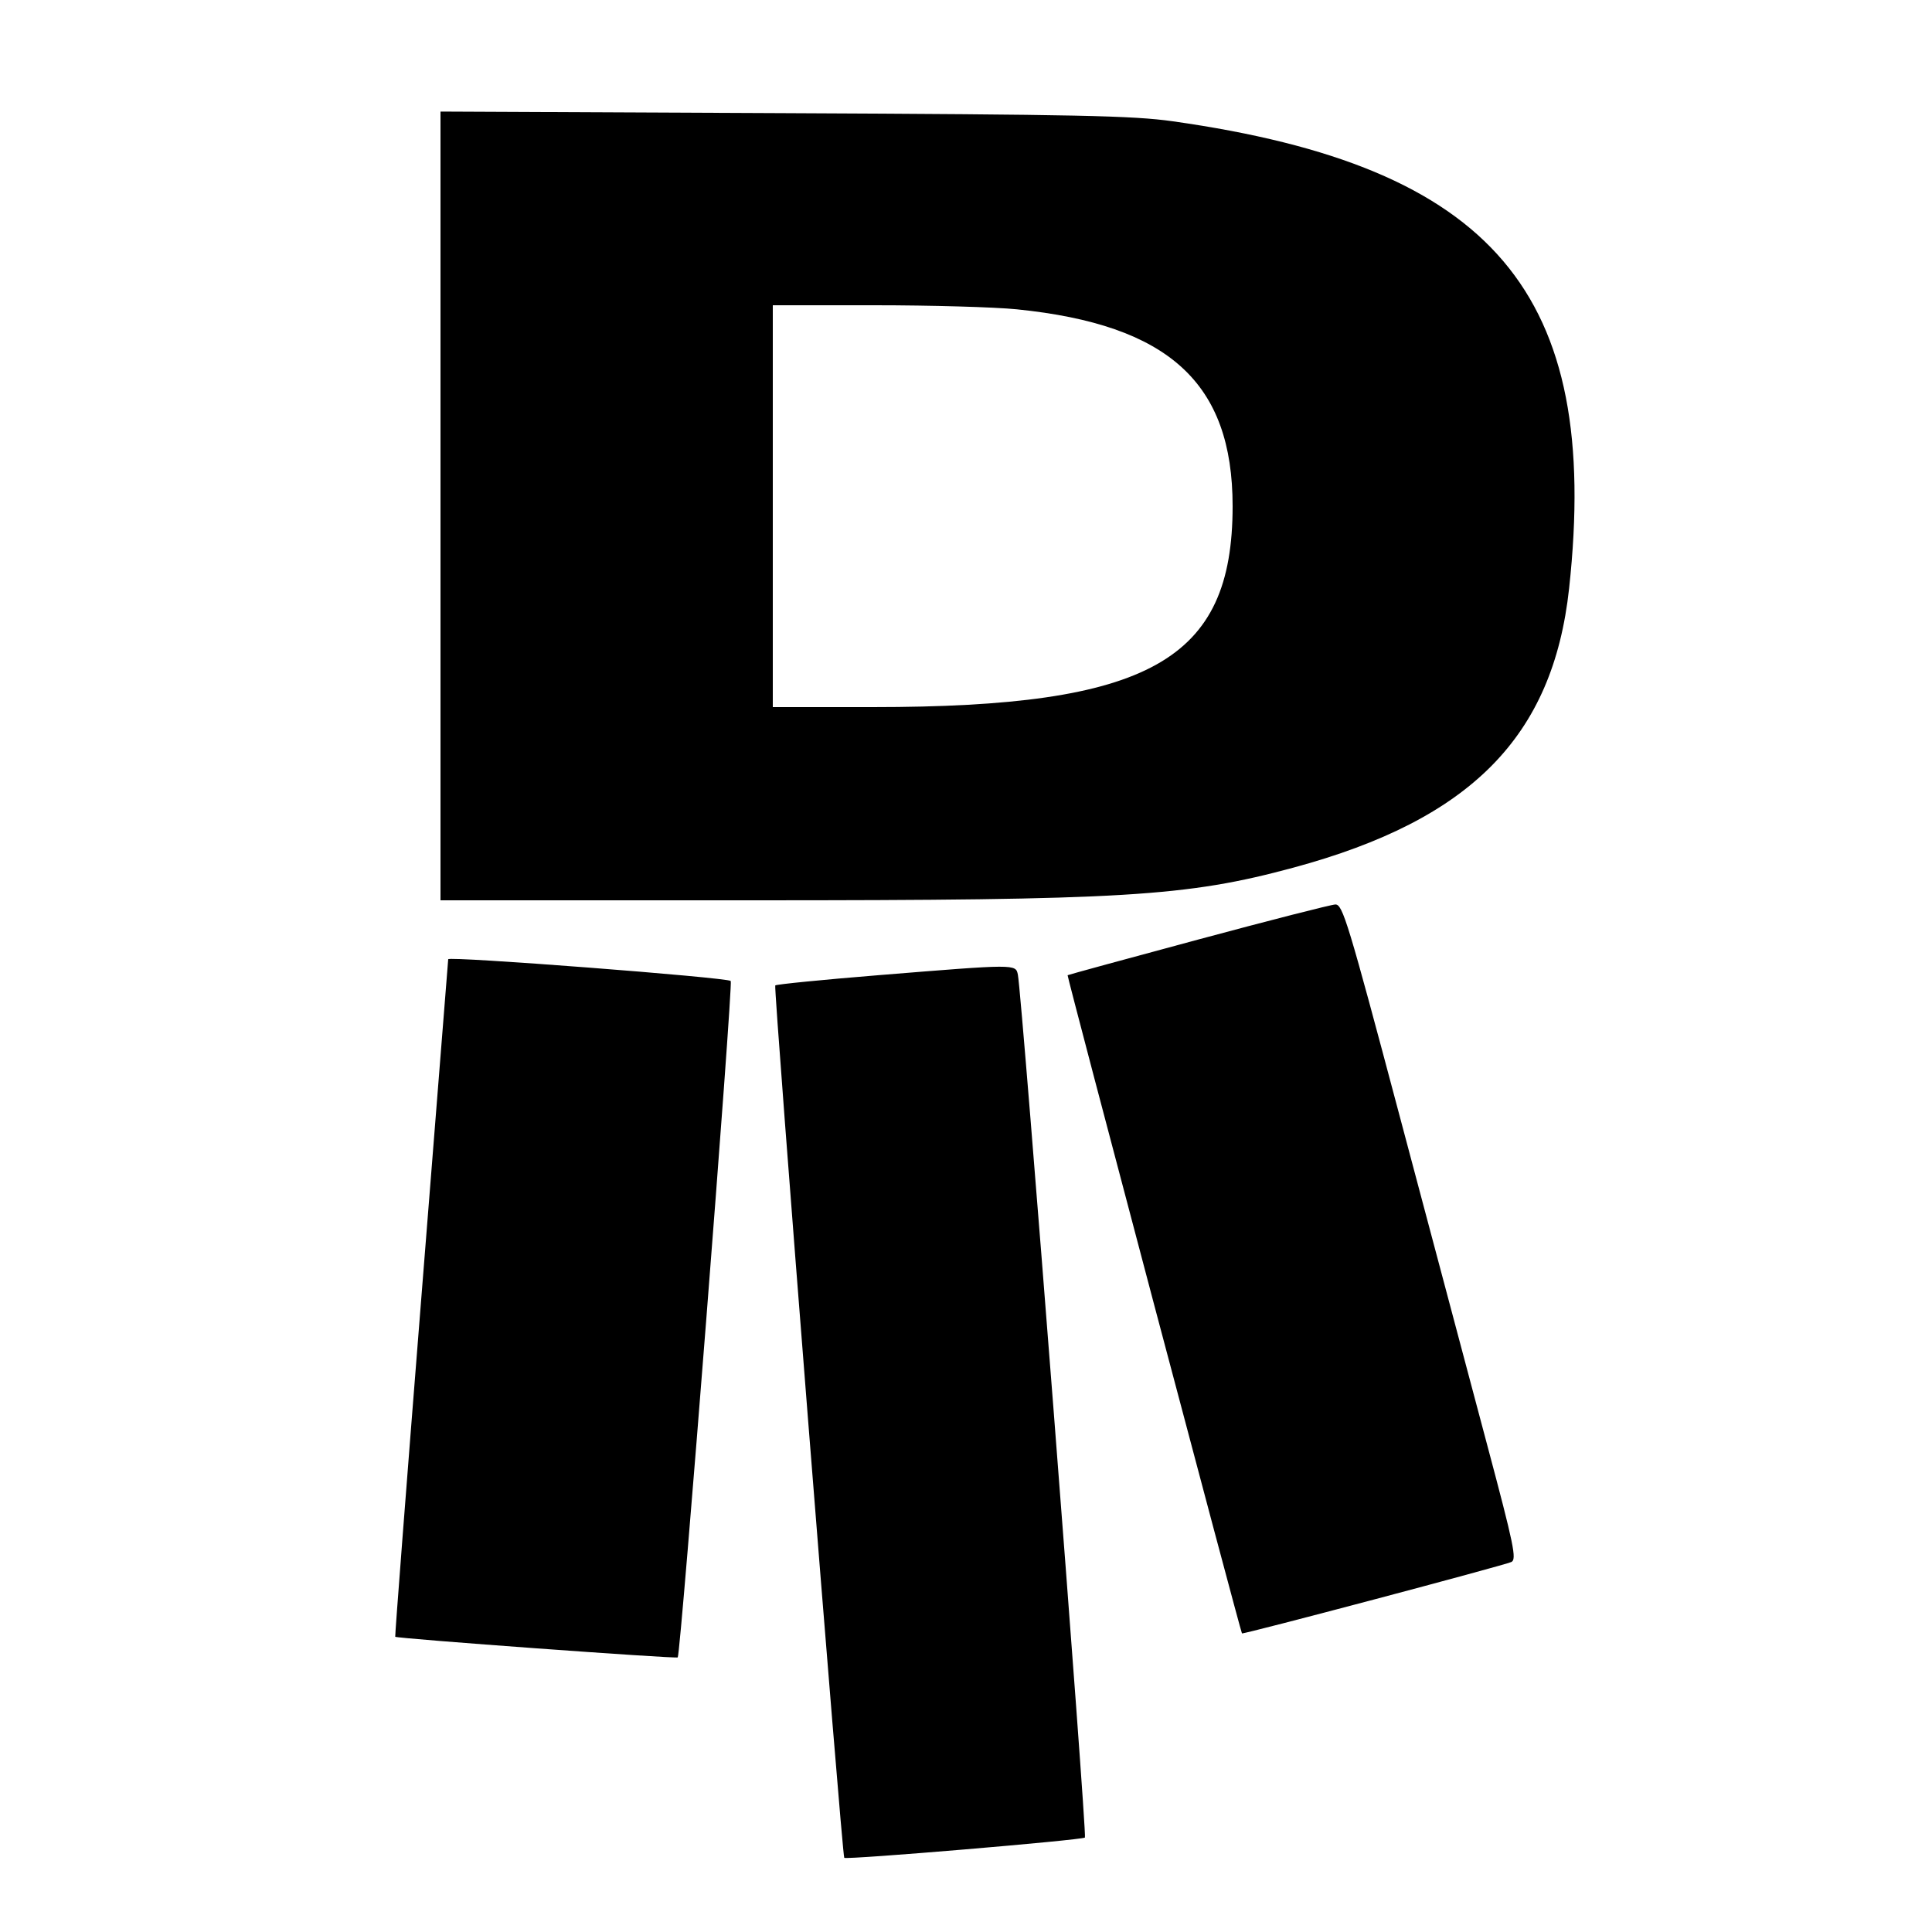 <svg id="svg" xmlns="http://www.w3.org/2000/svg" xmlns:xlink="http://www.w3.org/1999/xlink" width="400" height="400" viewBox="0, 0, 400,400"><g id="logo" fill="hsl(211, 90%, 40%)"><path id="path0" d="M91.200 104.750 L 91.200 186.400 155.884 186.400 C 232.803 186.400,245.634 185.624,267.802 179.631 C 304.543 169.698,321.527 152.497,324.865 121.838 C 331.518 60.734,309.256 34.493,242.800 25.110 C 234.526 23.941,223.397 23.709,162.200 23.427 L 91.200 23.099 91.200 104.750 M210.515 64.040 C 242.003 67.233,255.200 79.271,255.200 104.800 C 255.200 136.773,237.951 146.400,180.661 146.400 L 160.000 146.400 160.000 104.800 L 160.000 63.200 181.115 63.200 C 192.729 63.200,205.959 63.578,210.515 64.040 M248.000 194.541 C 233.260 198.509,221.126 201.824,221.035 201.909 C 220.871 202.063,256.840 337.839,257.135 338.179 C 257.352 338.428,311.304 324.127,312.904 323.396 C 314.054 322.870,313.468 320.024,307.917 299.200 C 304.458 286.220,296.338 255.710,289.874 231.400 C 279.070 190.774,277.985 187.205,276.460 187.263 C 275.547 187.298,262.740 190.573,248.000 194.541 M92.796 198.600 C 92.794 198.710,90.287 230.283,87.225 268.763 C 84.164 307.242,81.736 338.793,81.829 338.876 C 82.257 339.254,139.995 343.471,140.318 343.148 C 140.933 342.533,151.816 203.634,151.291 203.101 C 150.568 202.367,92.810 197.922,92.796 198.600 M181.865 201.902 C 170.351 202.836,160.741 203.791,160.509 204.023 C 160.110 204.424,174.325 384.128,174.796 384.642 C 175.207 385.091,224.094 380.973,224.622 380.445 C 225.103 379.964,211.573 205.848,210.740 201.800 C 210.284 199.583,210.455 199.583,181.865 201.902 " stroke="none" fill-rule="evenodd"></path></g></svg>